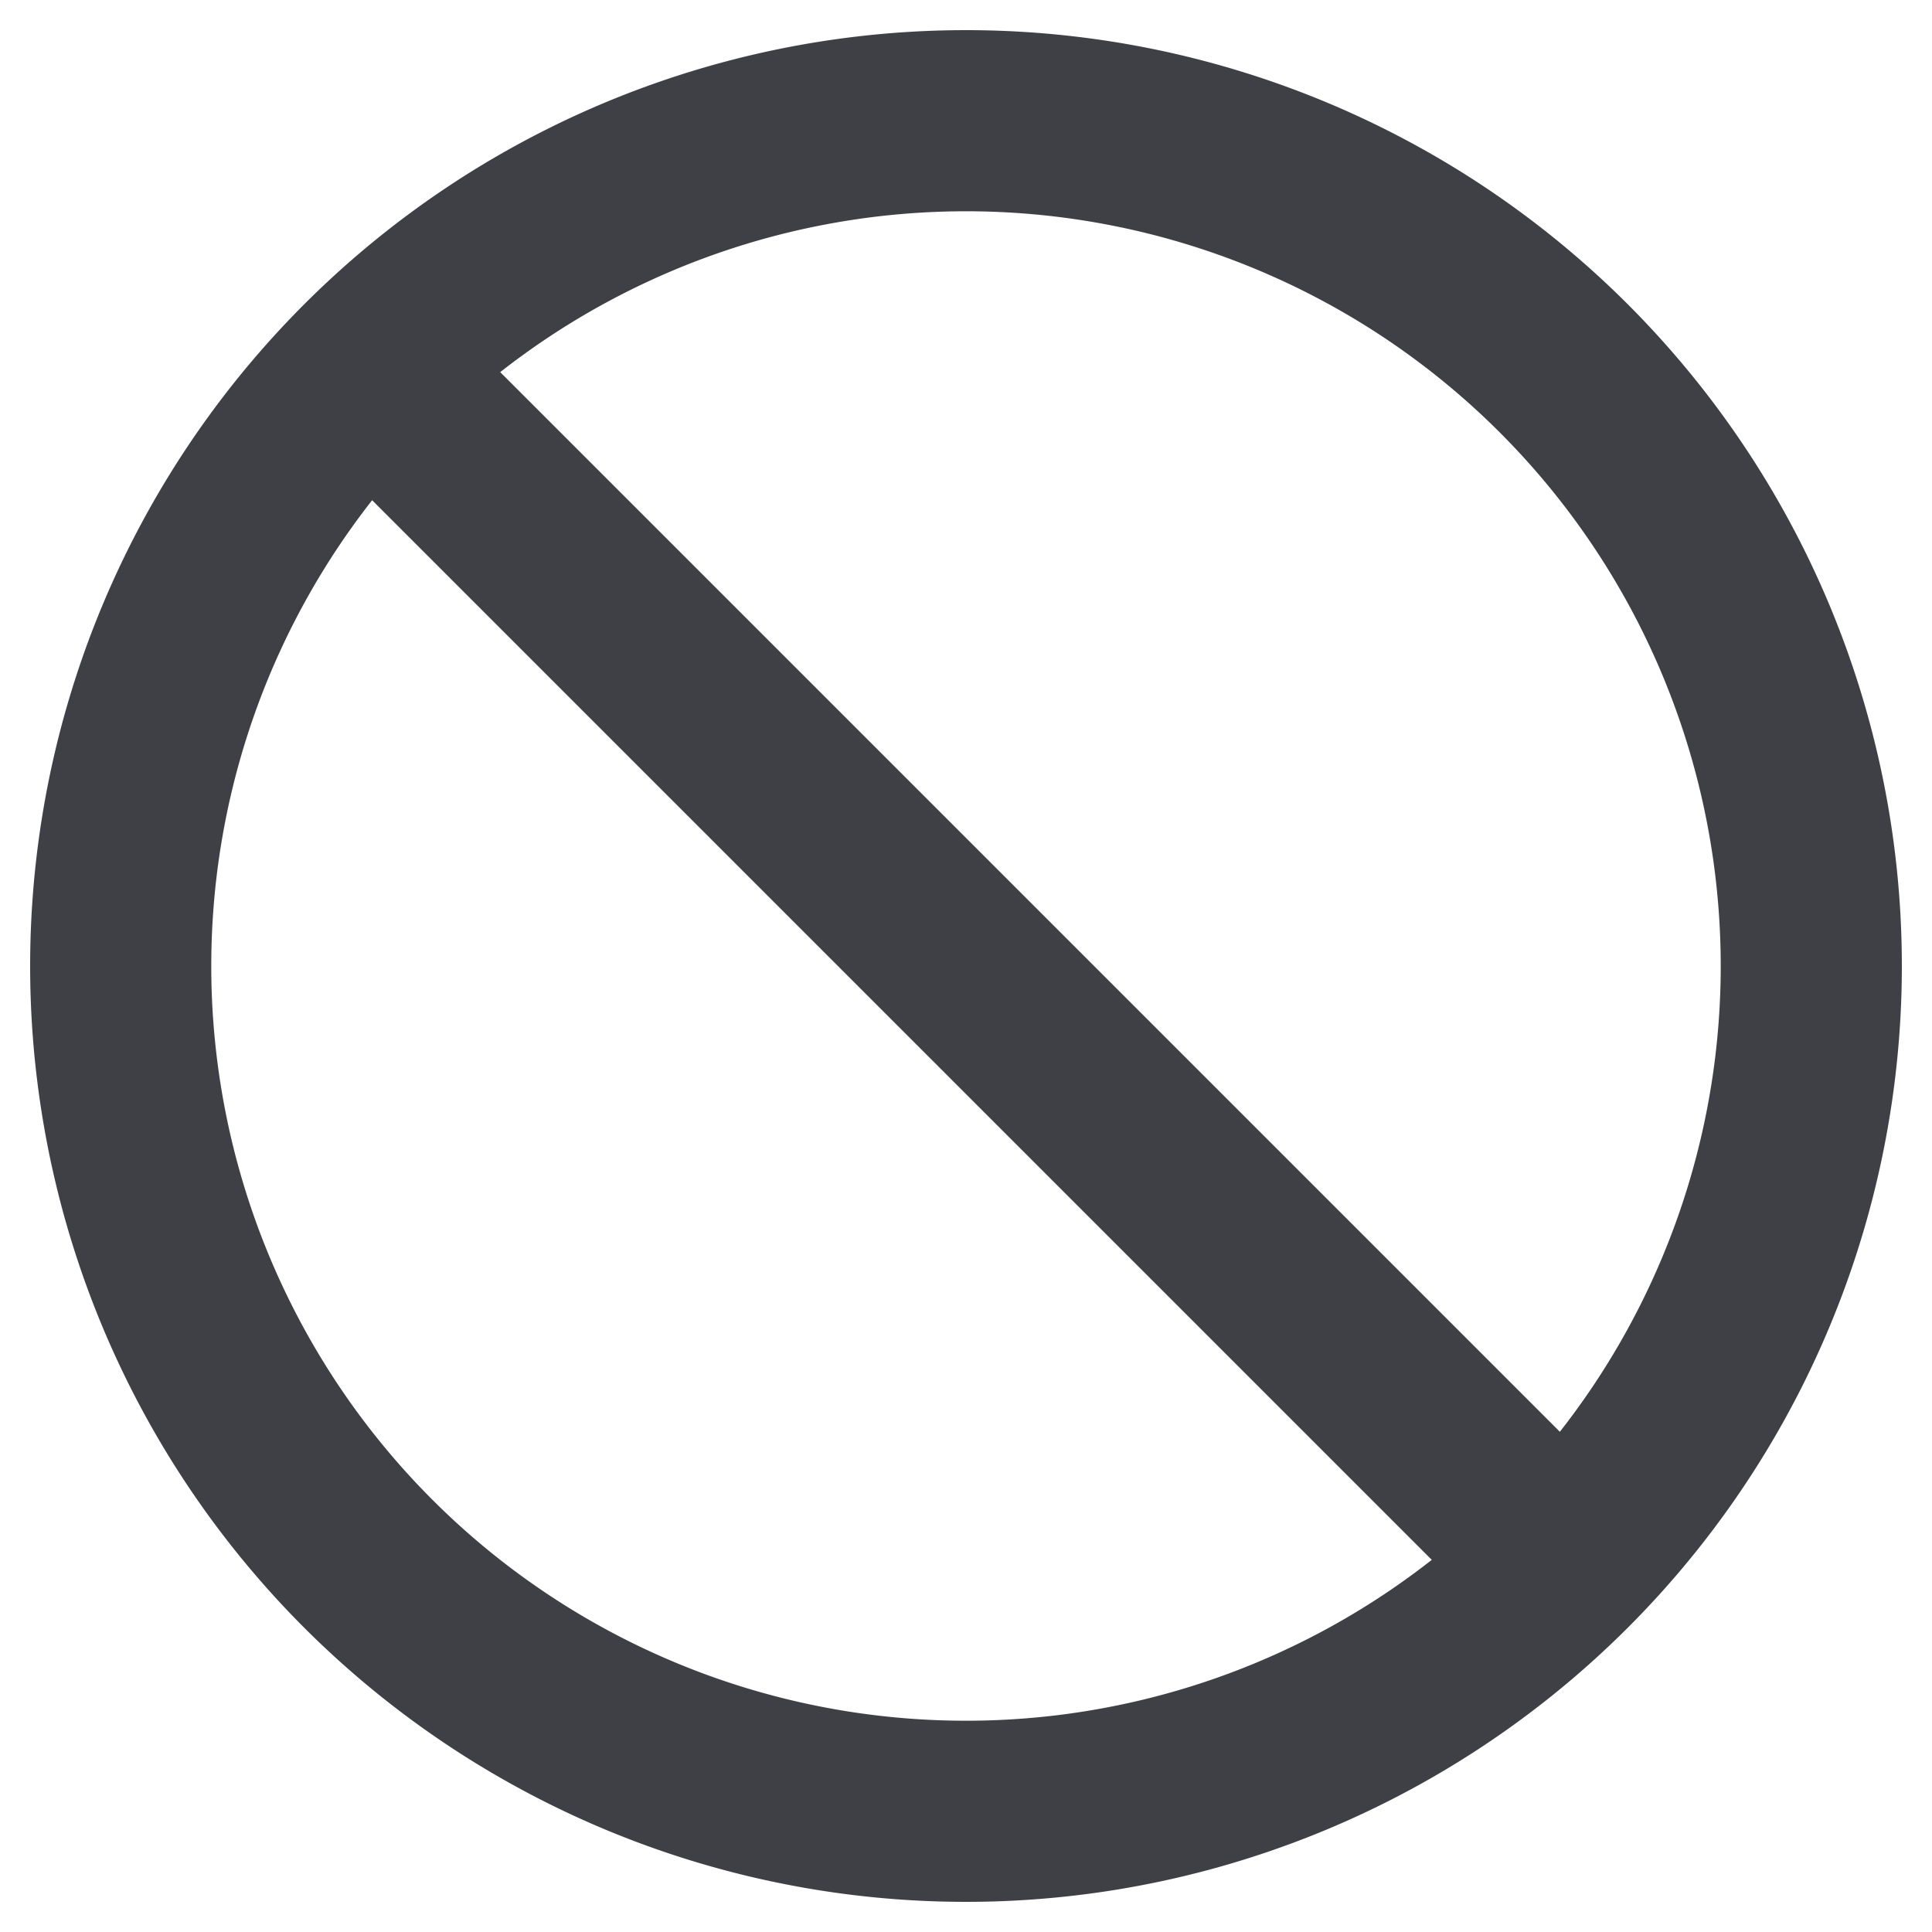 <svg xmlns="http://www.w3.org/2000/svg" viewBox="0 0 16 16" width="16" height="16" fill="none">
  <path stroke="#3F3F46" stroke-linecap="round" stroke-linejoin="round" stroke-width="1.5"
    d="m3.05 3.05 9.9 9.9m-9.9-9.9a7 7 0 1 0 9.9 9.9m-9.9-9.9a7 7 0 1 1 9.9 9.9" />
</svg>